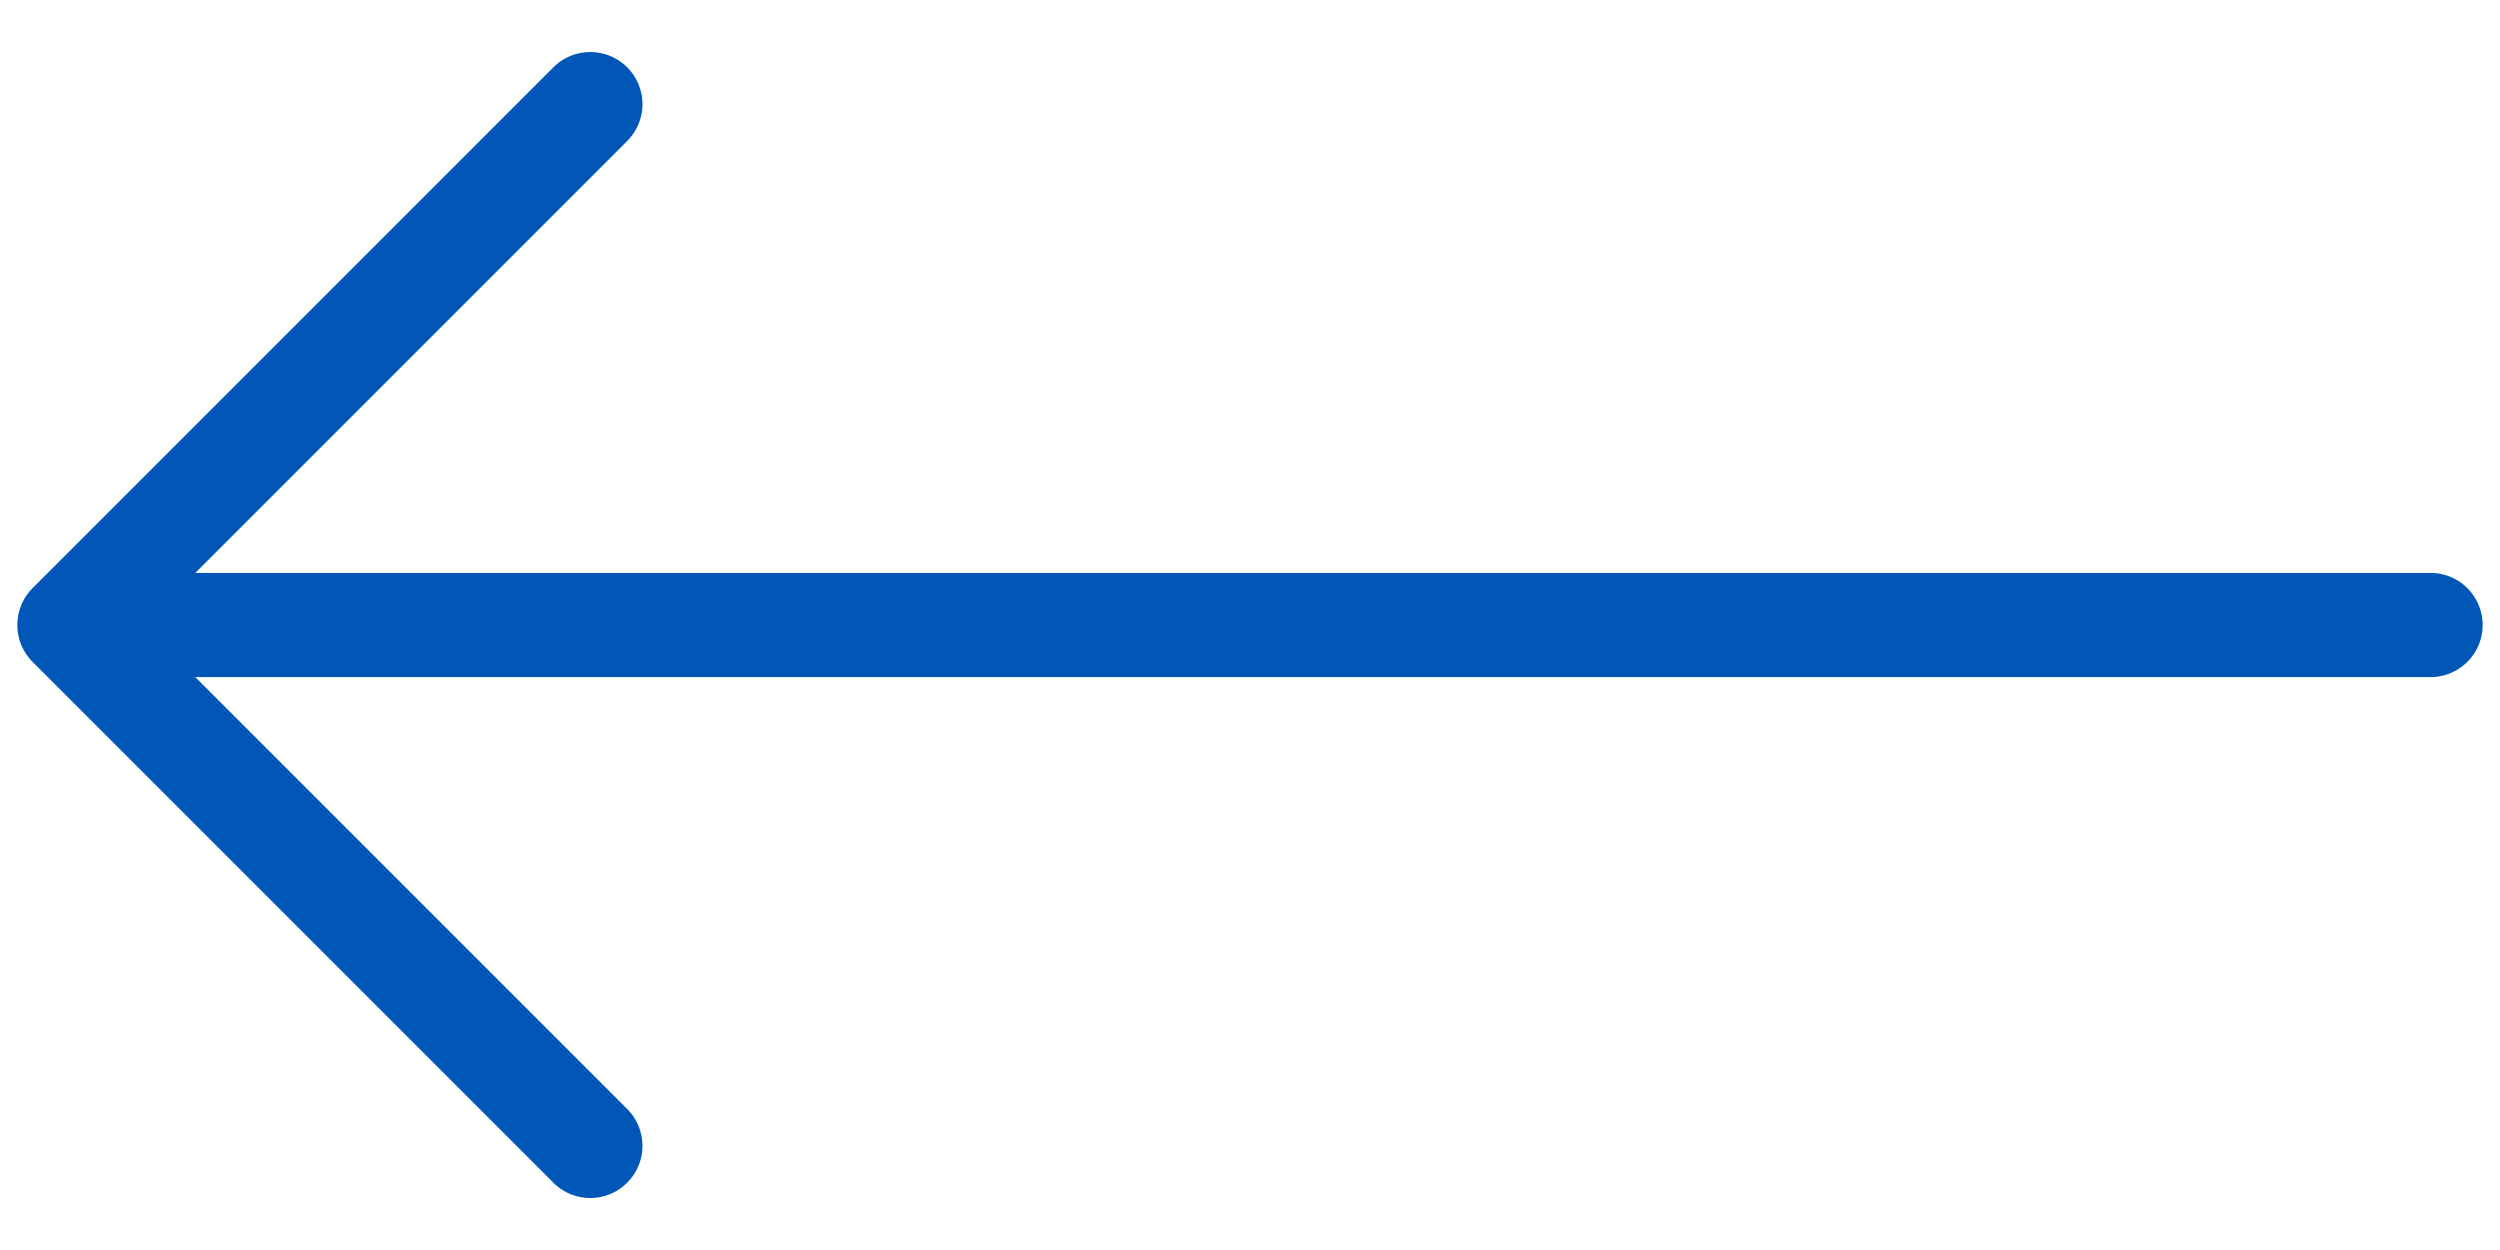 <?xml version="1.0" encoding="UTF-8" standalone="no"?>
<svg
   width="36"
   height="18"
   viewBox="0 0 36 18"
   fill="none"
   version="1.1"
   id="svg11"
   sodipodi:docname="left.svg"
   inkscape:version="1.1.1 (3bf5ae0d25, 2021-09-20)"
   xmlns:inkscape="http://www.inkscape.org/namespaces/inkscape"
   xmlns:sodipodi="http://sodipodi.sourceforge.net/DTD/sodipodi-0.dtd"
   xmlns="http://www.w3.org/2000/svg"
   xmlns:svg="http://www.w3.org/2000/svg">
  <sodipodi:namedview
     id="namedview13"
     pagecolor="#ffffff"
     bordercolor="#666666"
     borderopacity="1.0"
     inkscape:pageshadow="2"
     inkscape:pageopacity="0.0"
     inkscape:pagecheckerboard="0"
     showgrid="false"
     inkscape:zoom="35.583333"
     inkscape:cx="18"
     inkscape:cy="9.0070258"
     inkscape:window-width="1920"
     inkscape:window-height="991"
     inkscape:window-x="-9"
     inkscape:window-y="-9"
     inkscape:window-maximized="1"
     inkscape:current-layer="svg11" />
  <path
     style="color:#000000;fill:#0057b8;stroke-linecap:round;stroke-linejoin:round;-inkscape-stroke:none"
     d="M 8.5,0.75 A 0.75,0.75 0 0 0 7.969,0.969 l -7.5,7.5 A 0.75,0.75 0 0 0 0.25,9 0.75,0.75 0 0 0 0.469,9.531 l 7.5,7.5 a 0.75,0.75 0 0 0 1.062,0 0.75,0.75 0 0 0 0,-1.062 L 2.812,9.75 H 35 A 0.75,0.75 0 0 0 35.75,9 0.75,0.75 0 0 0 35,8.25 H 2.812 L 9.031,2.031 a 0.75,0.75 0 0 0 0,-1.062 A 0.75,0.75 0 0 0 8.5,0.75 Z"
     id="path2" />
  <defs
     id="defs9">
    <clipPath
       id="clip0_6_6790">
      <rect
         width="18"
         height="36"
         fill="white"
         transform="matrix(4.37114e-08 1 1 -4.37114e-08 0 0)"
         id="rect6" />
    </clipPath>
  </defs>
</svg>

